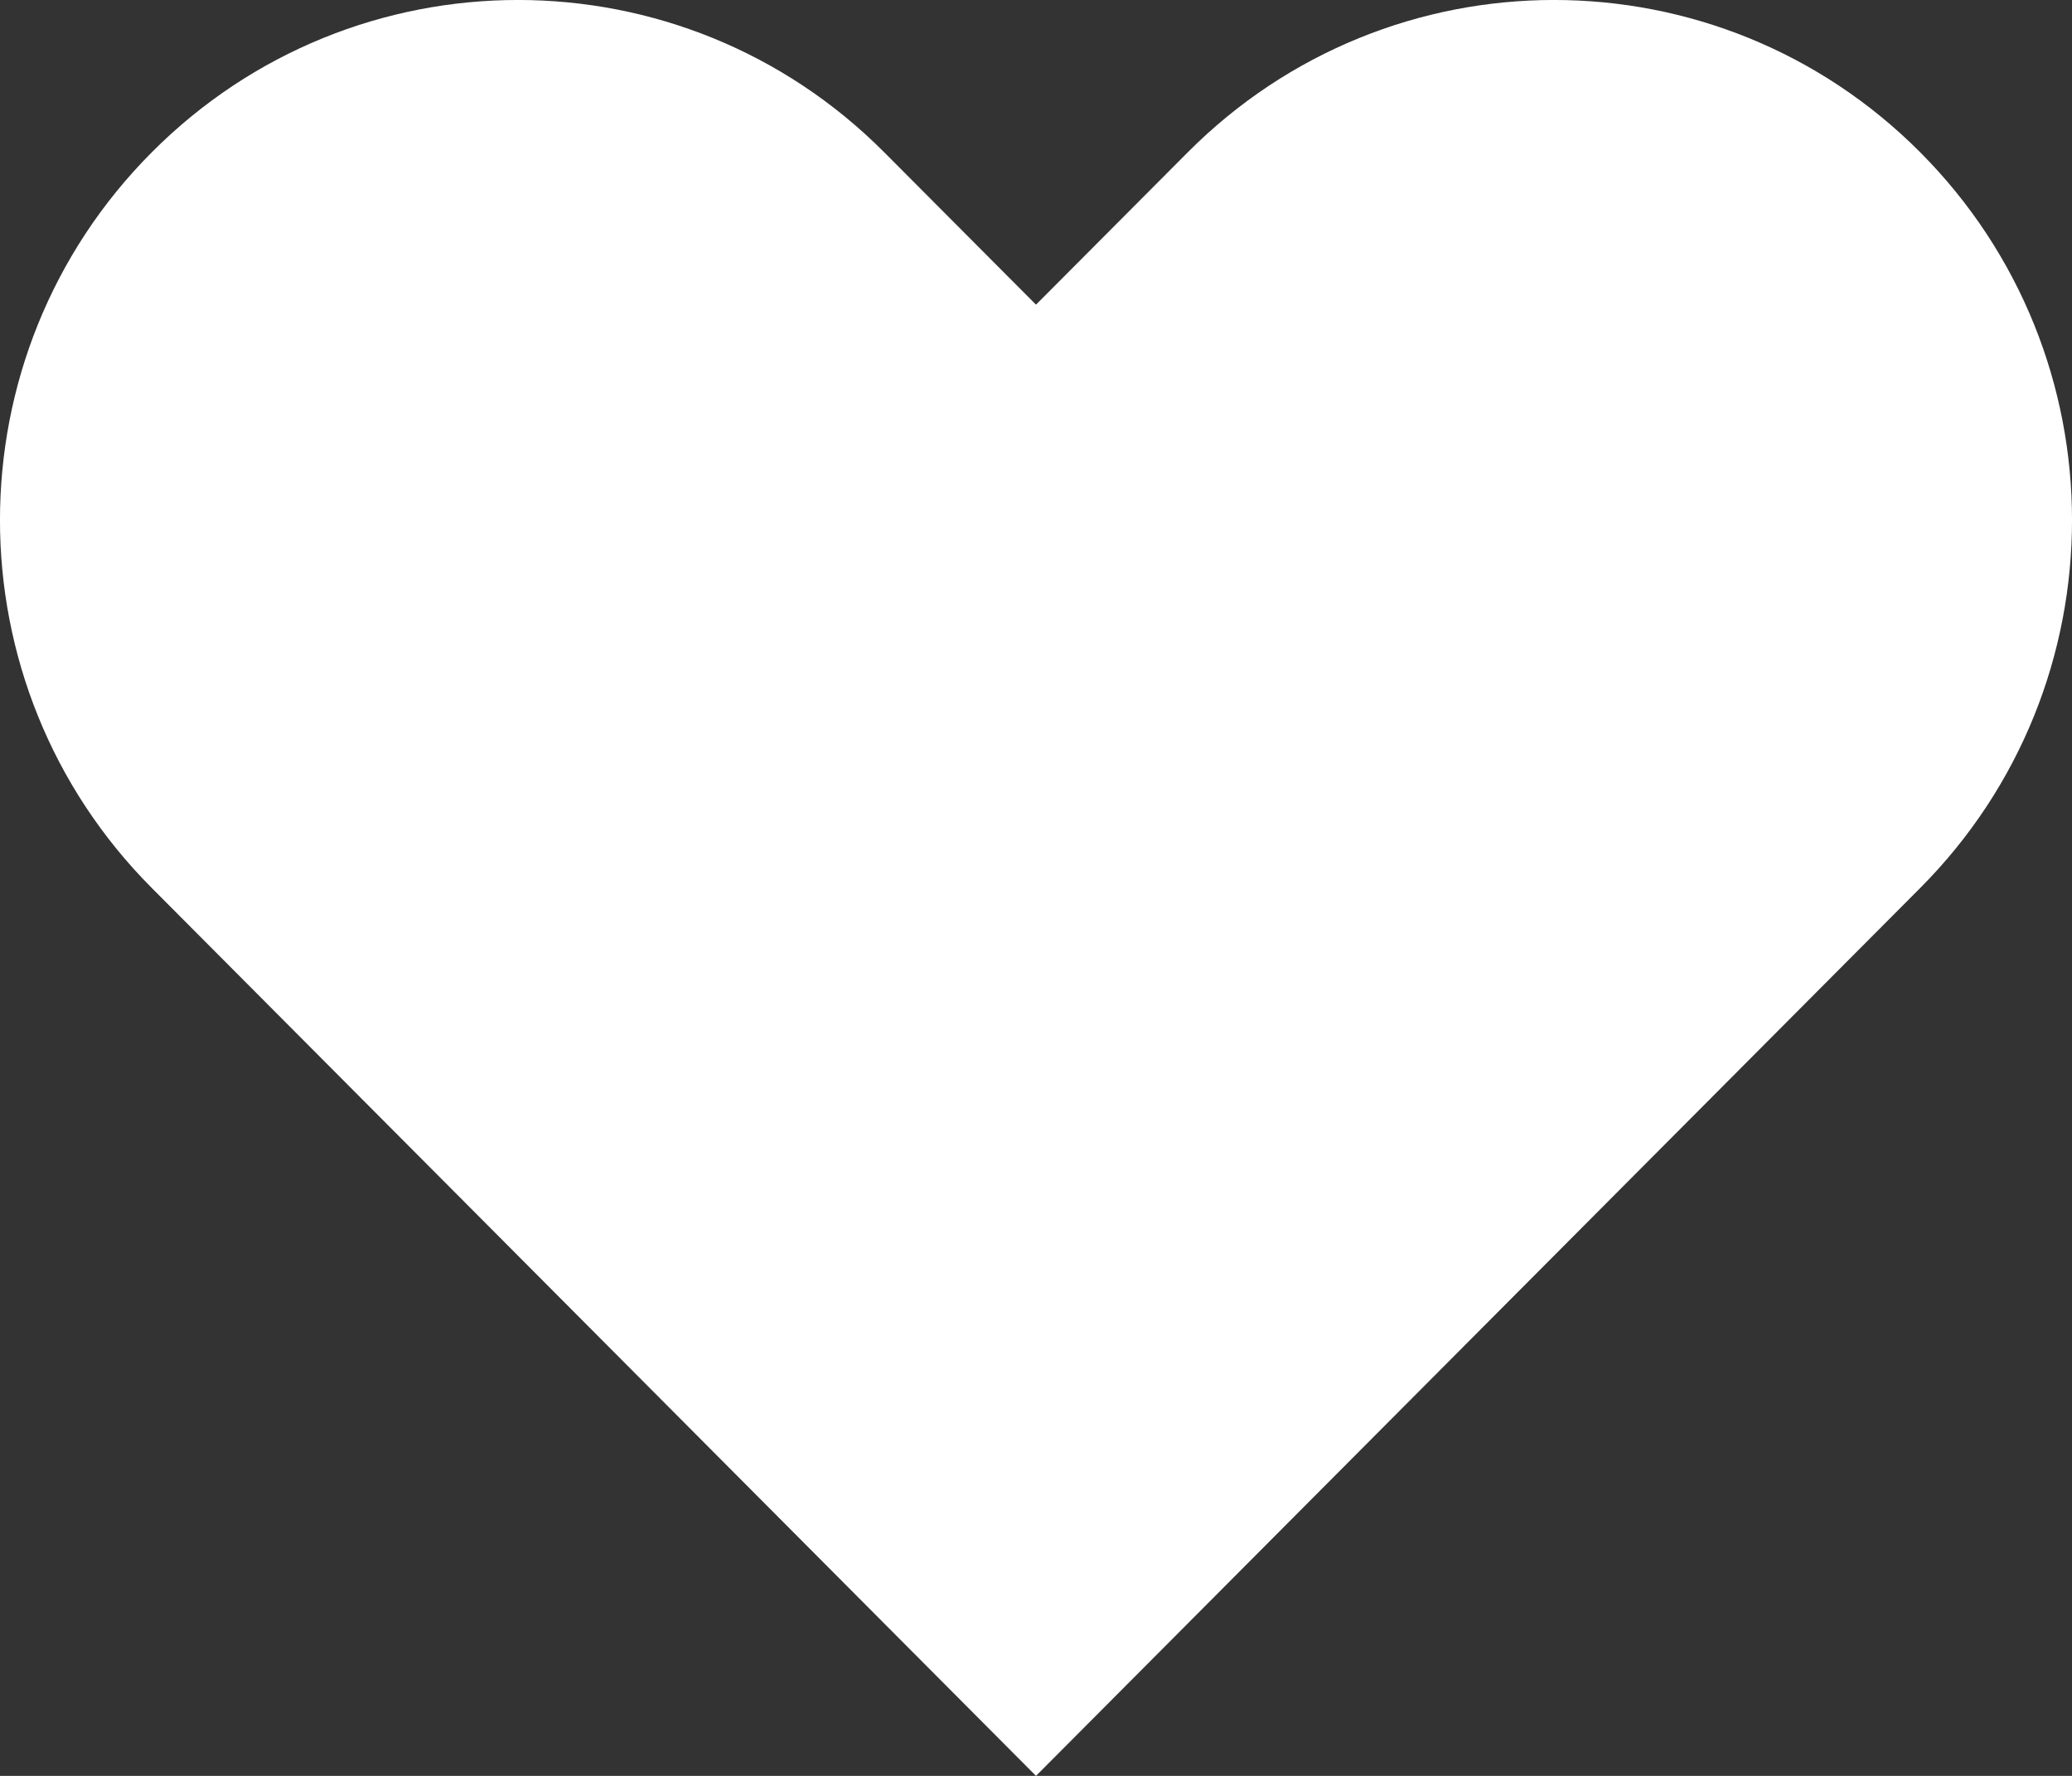 <svg width="21" height="18" viewBox="0 0 21 18" fill="none" xmlns="http://www.w3.org/2000/svg">
<rect x="0" y="0" width="21" height="18" fill="#333333" stroke="none"/>
<path fill-rule="evenodd" clip-rule="evenodd" d="M1.538 1.544C3.588 -0.515 6.912 -0.515 8.962 1.544L10.5 3.088L12.038 1.544C14.088 -0.515 17.412 -0.515 19.462 1.544C21.513 3.603 21.513 6.941 19.462 9L10.5 18L1.538 9C-0.513 6.941 -0.513 3.603 1.538 1.544Z" fill="white"/>
</svg>
